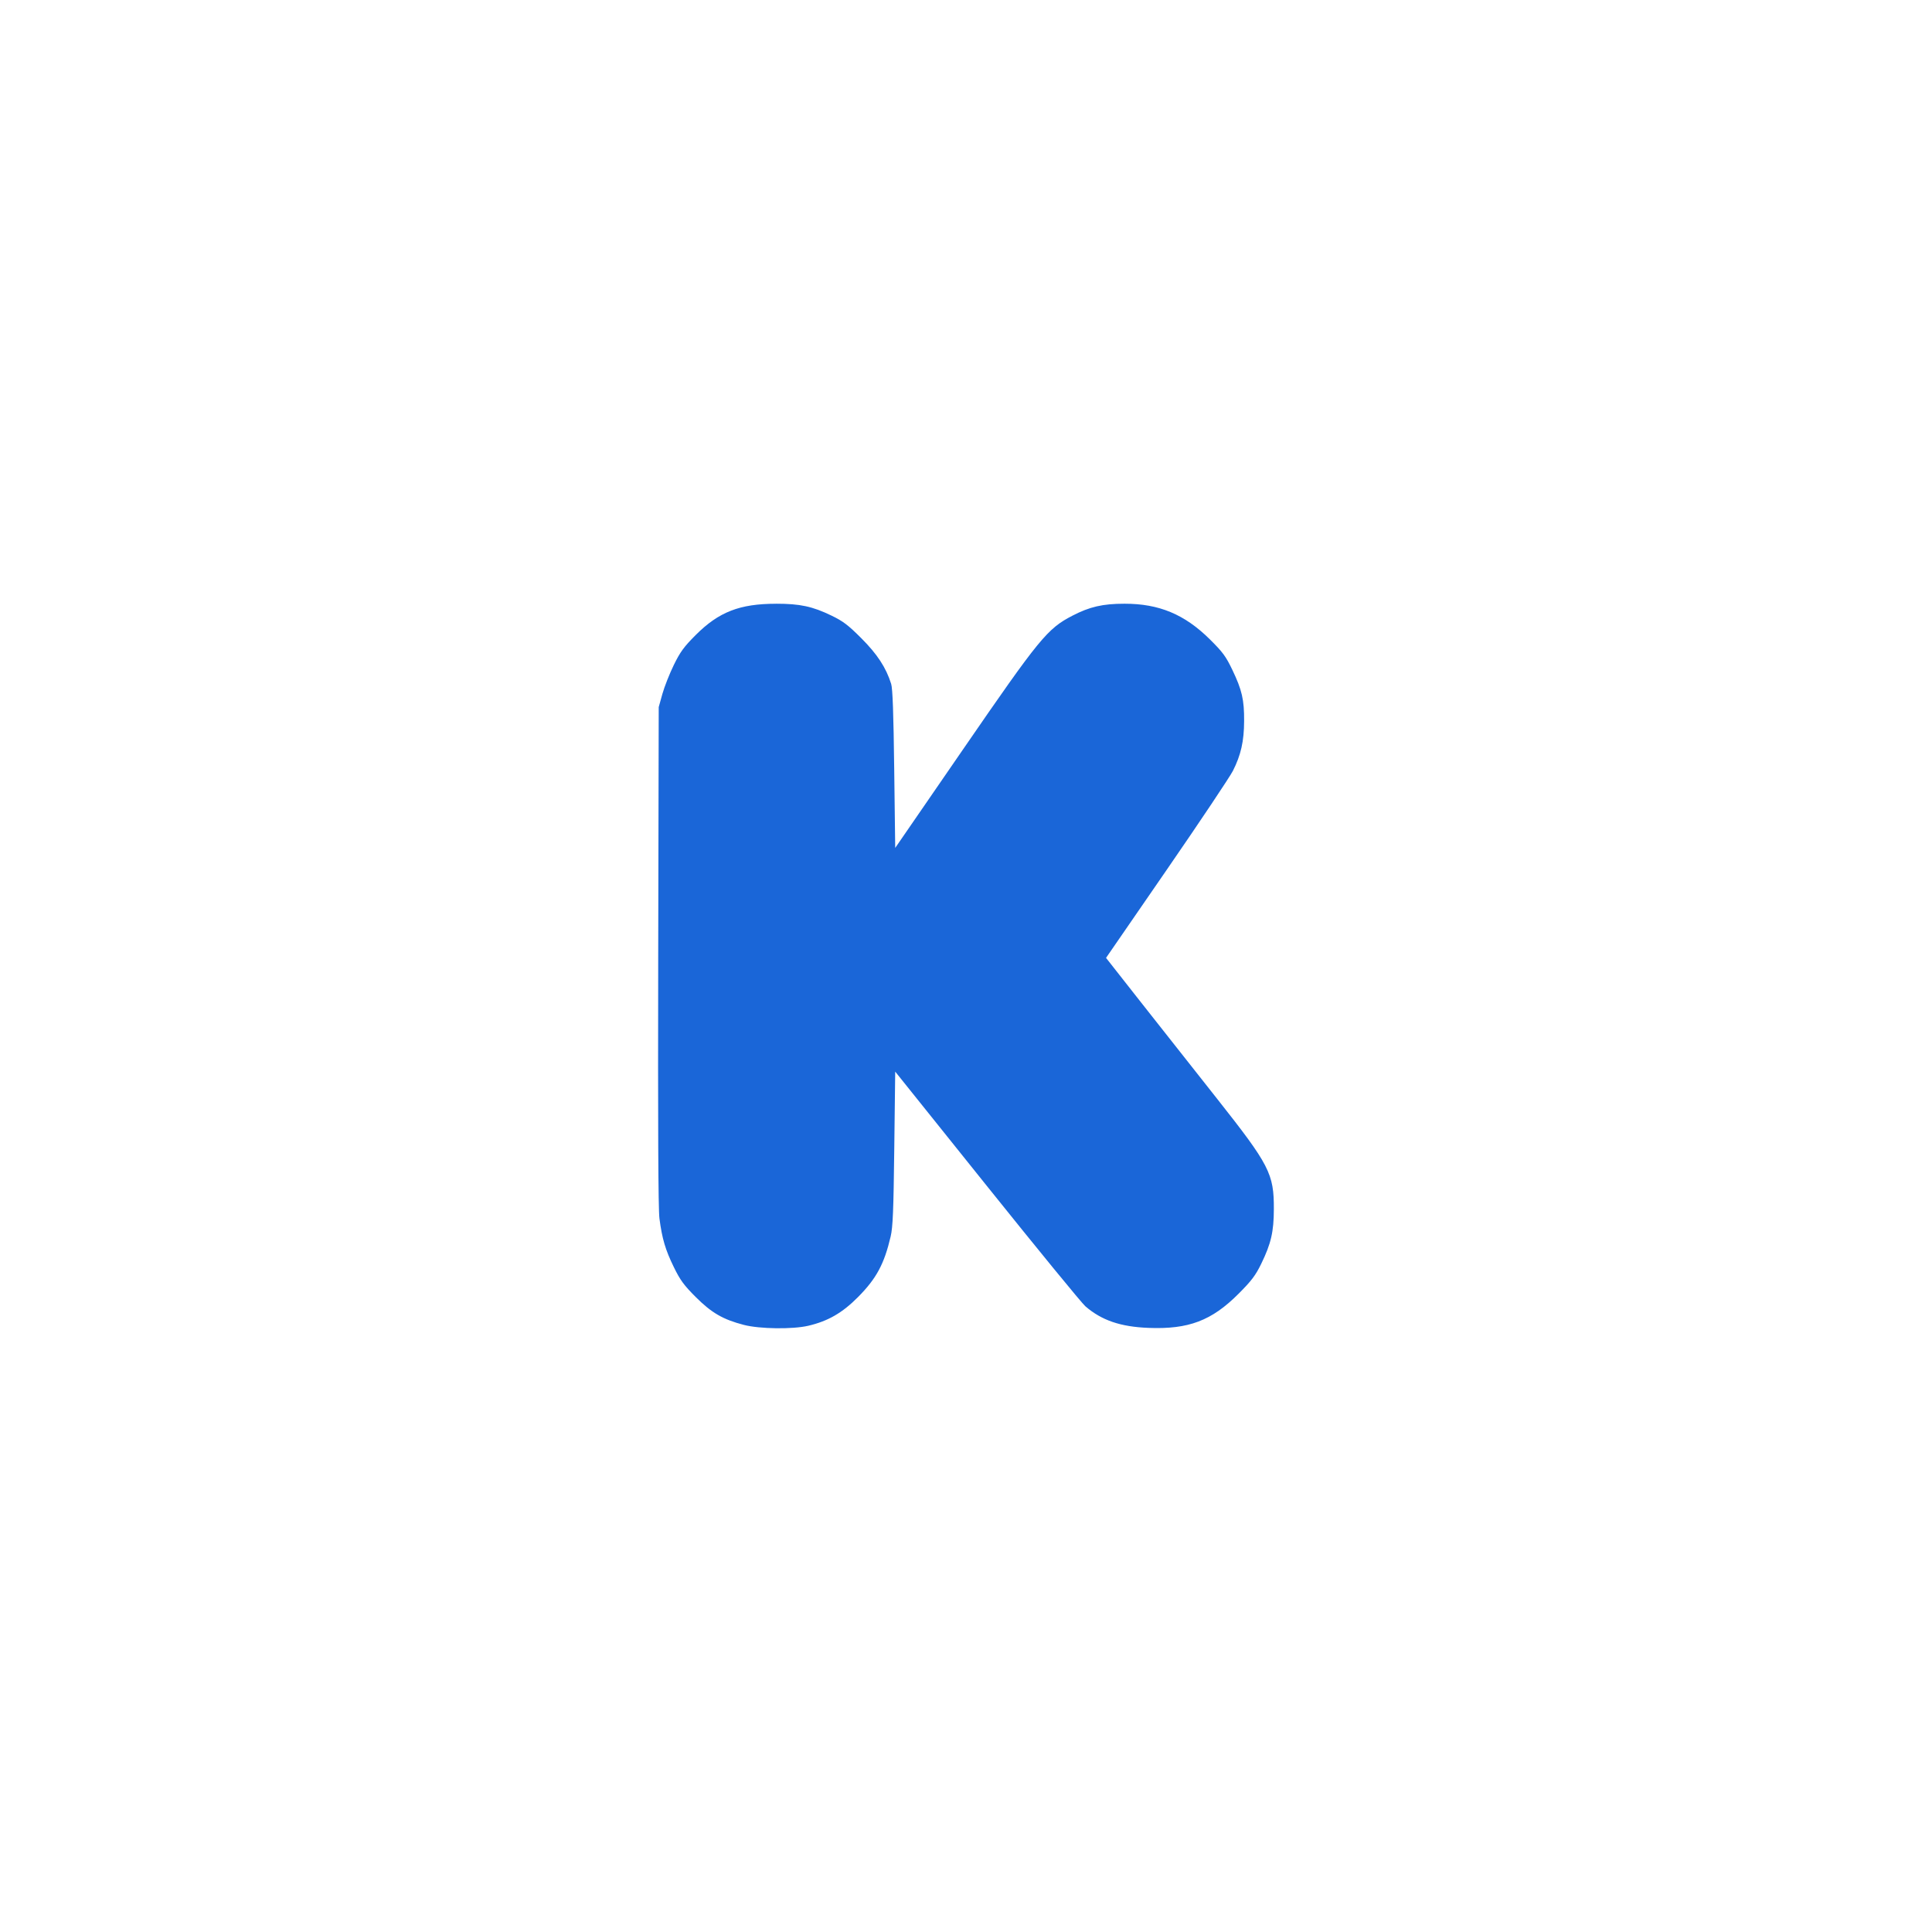 <?xml version="1.0" encoding="UTF-8" standalone="no"?>
<!-- Created with Inkscape (http://www.inkscape.org/) -->

<svg
   xmlns:dc="http://purl.org/dc/elements/1.1/"
   xmlns:cc="http://creativecommons.org/ns#"
   xmlns:rdf="http://www.w3.org/1999/02/22-rdf-syntax-ns#"
   xmlns:svg="http://www.w3.org/2000/svg"
   xmlns="http://www.w3.org/2000/svg"
   xmlns:sodipodi="http://sodipodi.sourceforge.net/DTD/sodipodi-0.dtd"
   xmlns:inkscape="http://www.inkscape.org/namespaces/inkscape"
   width="64px"
   height="64px"
   id="svg11430"
   version="1.1"
   inkscape:version="0.48.5 r10040"
   sodipodi:docname="kickstarter-blue.svg">
  <defs
     id="defs11432" />
  <sodipodi:namedview
     id="base"
     pagecolor="#ffffff"
     bordercolor="#666666"
     borderopacity="1.0"
     inkscape:pageopacity="0.0"
     inkscape:pageshadow="2"
     inkscape:zoom="4.2176761"
     inkscape:cx="-18.251079"
     inkscape:cy="19.057678"
     inkscape:current-layer="layer1"
     showgrid="true"
     inkscape:document-units="px"
     inkscape:grid-bbox="true"
     inkscape:window-width="1440"
     inkscape:window-height="851"
     inkscape:window-x="0"
     inkscape:window-y="0"
     inkscape:window-maximized="1" />
  <g
     id="layer1"
     inkscape:label="Layer 1"
     inkscape:groupmode="layer">
    <path
       style="fill:#1a66d8;fill-opacity:1;stroke:none"
       d="m 25.711,20 c -1.206,0 -1.899,0.27 -2.663,1.034 -0.392,0.392 -0.514,0.559 -0.726,0.992 -0.14,0.286 -0.311,0.718 -0.379,0.959 l -0.122,0.438 -0.017,8.248 c -0.011,5.595 0,8.391 0.041,8.693 0.088,0.673 0.197,1.038 0.476,1.61 0.212,0.434 0.333,0.599 0.726,0.992 0.525,0.525 0.904,0.744 1.594,0.923 0.524,0.136 1.617,0.15 2.137,0.028 0.651,-0.153 1.126,-0.426 1.644,-0.949 0.61,-0.615 0.869,-1.096 1.082,-2.007 0.073,-0.314 0.095,-0.843 0.12,-2.922 l 0.031,-2.54 3.04,3.792 c 1.672,2.085 3.139,3.878 3.261,3.983 0.539,0.465 1.163,0.678 2.091,0.714 1.326,0.052 2.092,-0.238 2.983,-1.132 0.431,-0.432 0.563,-0.608 0.75,-0.992 0.325,-0.667 0.416,-1.061 0.418,-1.808 0.005,-1.176 -0.145,-1.462 -1.891,-3.672 -0.726,-0.919 -1.849,-2.342 -2.495,-3.161 l -1.173,-1.492 2.012,-2.92 c 1.107,-1.606 2.093,-3.082 2.192,-3.278 0.264,-0.523 0.367,-0.977 0.37,-1.644 0.005,-0.709 -0.071,-1.032 -0.39,-1.699 -0.215,-0.449 -0.318,-0.588 -0.748,-1.014 -0.835,-0.826 -1.681,-1.178 -2.824,-1.177 -0.722,0 -1.153,0.1 -1.725,0.396 -0.833,0.431 -1.087,0.742 -3.624,4.429 l -2.247,3.264 -0.033,-2.607 c -0.023,-1.854 -0.052,-2.67 -0.101,-2.826 -0.169,-0.54 -0.46,-0.984 -0.99,-1.514 -0.437,-0.438 -0.606,-0.565 -0.99,-0.75 -0.627,-0.303 -1.039,-0.392 -1.832,-0.392 z"
       id="rect16558"
       inkscape:connector-curvature="0"
       inkscape:export-filename="/Users/bdharva/Dropbox/Jolt/software/jolt.github.io/assets/icons/partners/kickstarter.png"
       inkscape:export-xdpi="89.971069"
       inkscape:export-ydpi="89.971069" />
  </g>
</svg>
